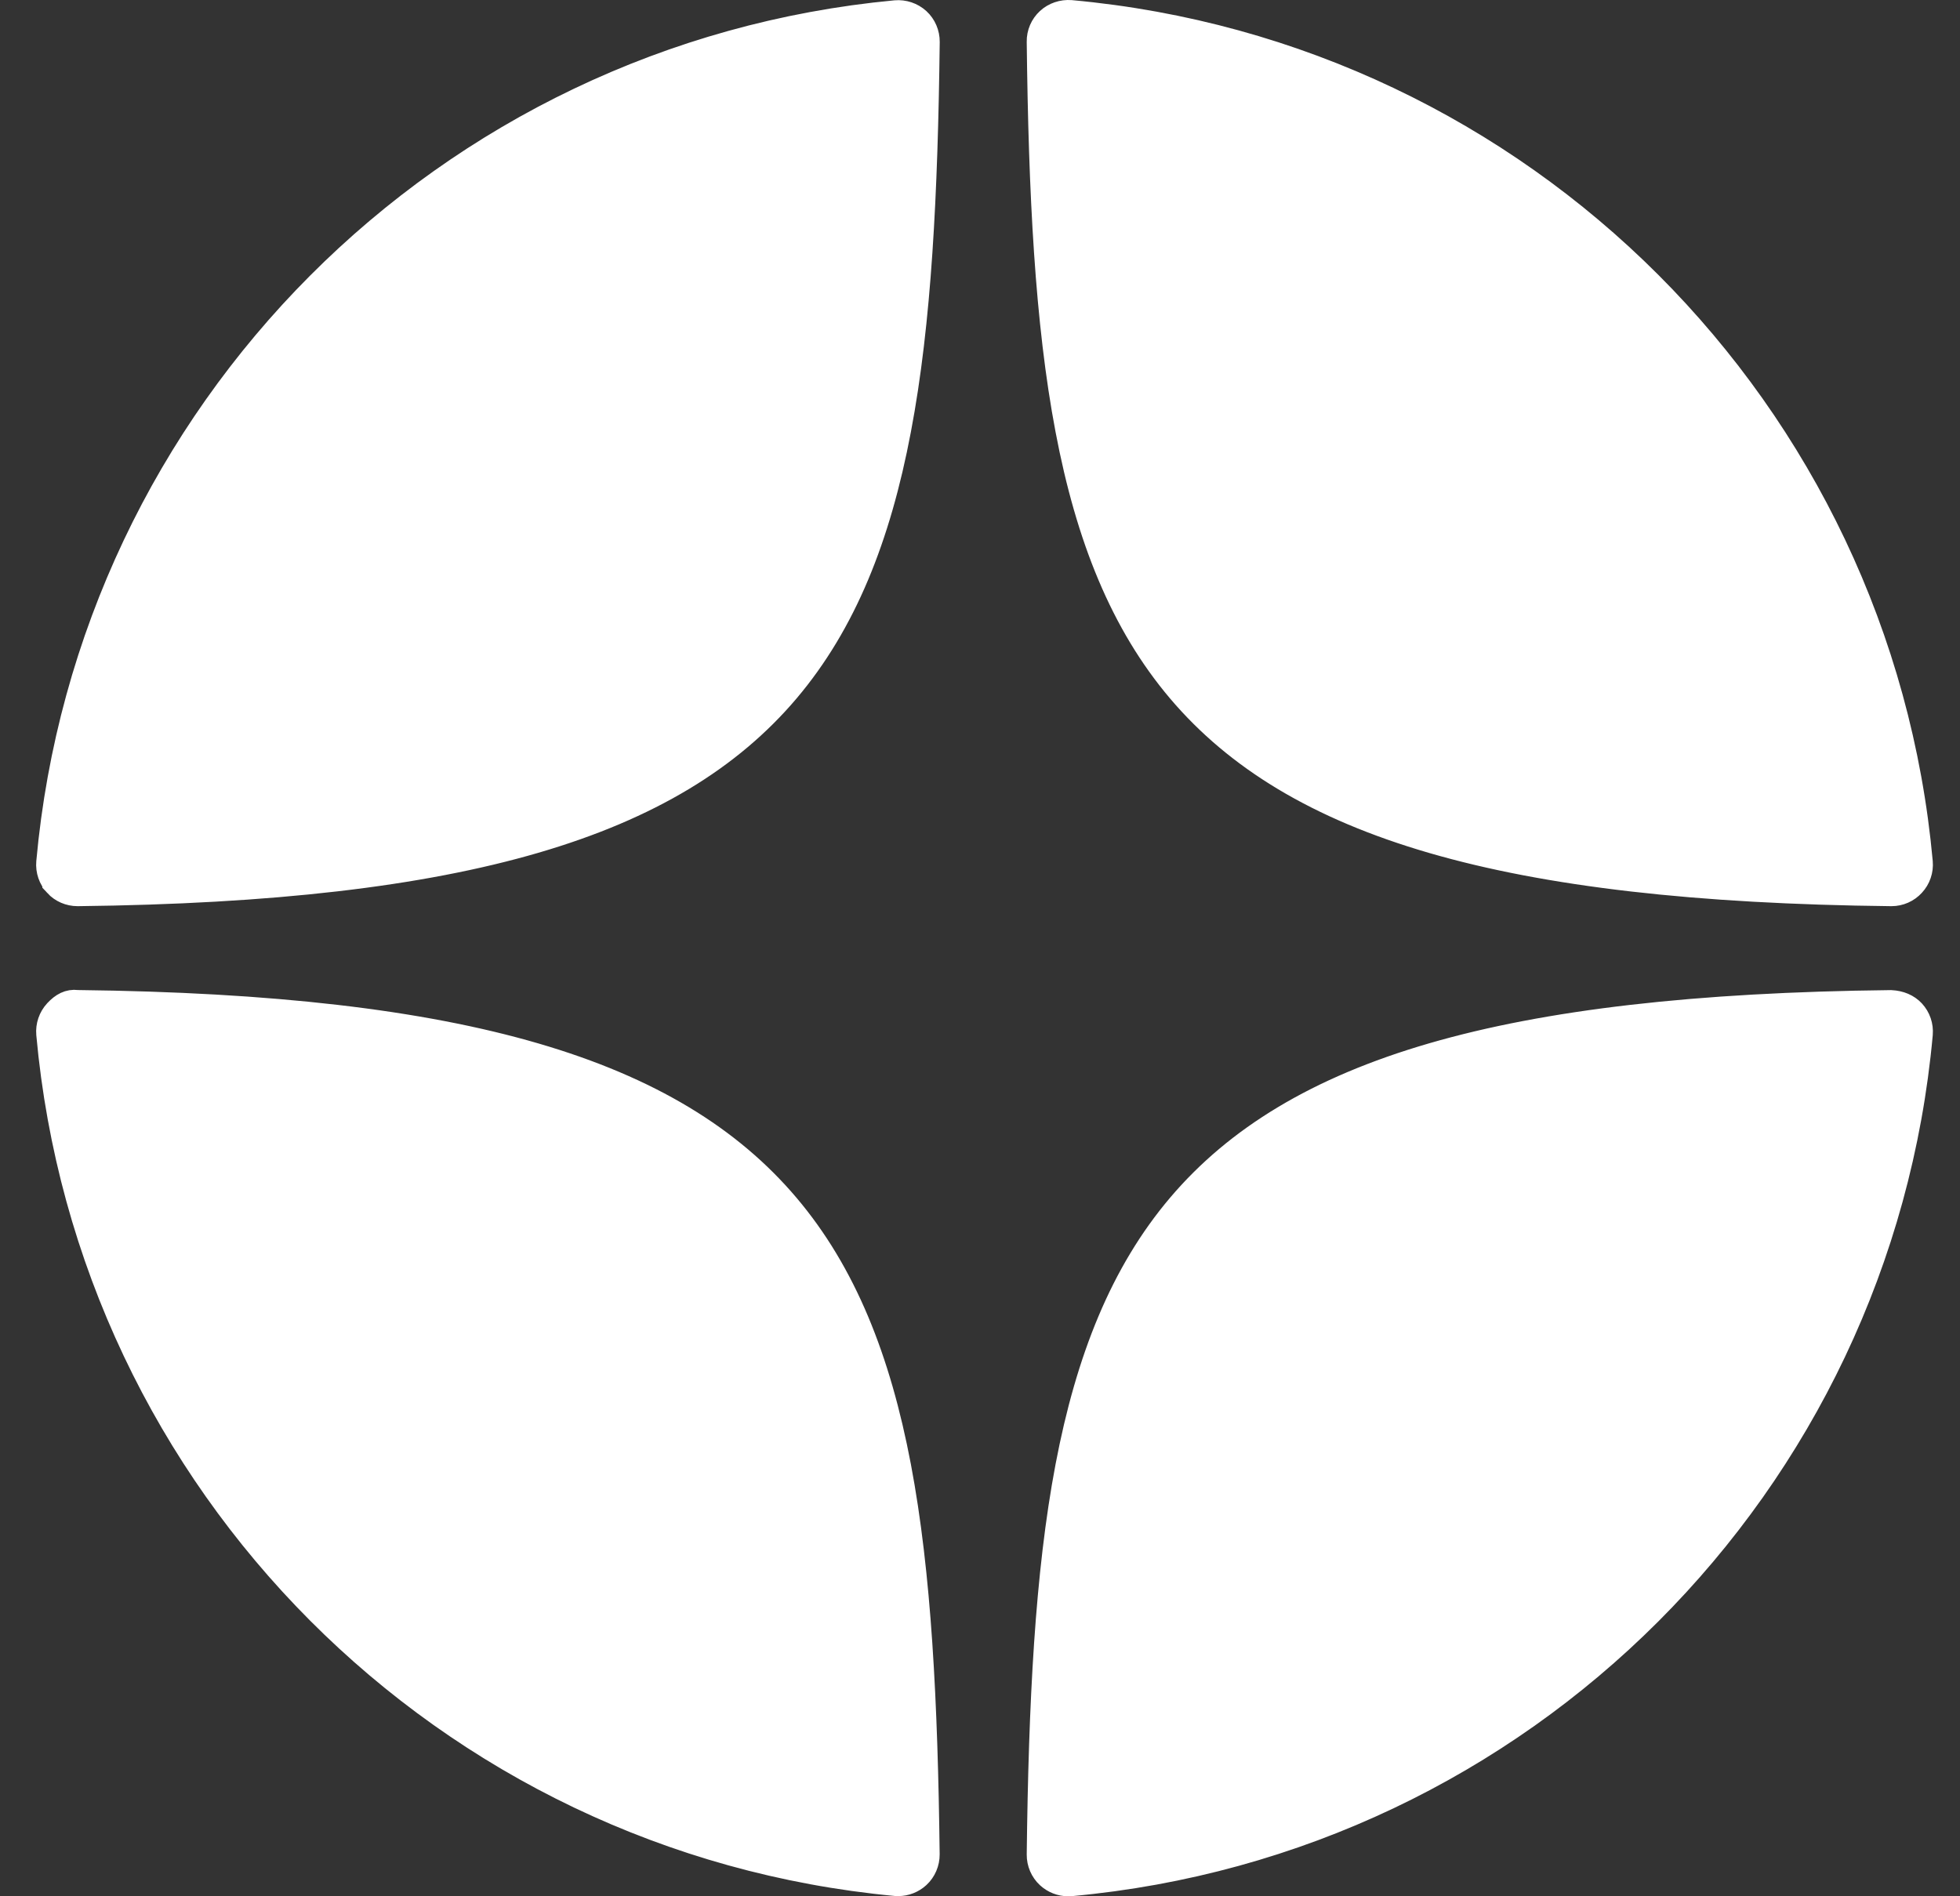 <svg width="31" height="30" viewBox="0 0 31 30" fill="none" xmlns="http://www.w3.org/2000/svg">
<rect x="0" y="0" width="31" height="30" fill="#333333" stroke="none"/>
<path d="M30.186 13.93L30.186 13.93C30.117 14.006 30.019 14.049 29.917 14.049H29.916H29.916H29.916H29.916H29.916H29.916H29.916H29.916H29.916H29.916H29.916H29.916H29.916H29.916H29.916H29.916H29.916H29.916H29.916H29.916H29.916H29.916H29.916H29.916H29.916H29.916H29.916H29.916H29.916H29.916H29.916H29.916H29.916H29.916H29.916H29.916H29.916H29.916H29.916H29.916H29.916H29.916H29.916H29.916H29.916H29.916H29.916H29.916H29.916H29.916H29.916H29.916H29.916H29.916H29.916H29.916H29.916H29.916H29.915H29.915H29.915H29.915H29.915H29.915H29.915H29.915H29.915H29.915H29.915H29.915H29.915H29.915H29.915H29.915H29.915H29.915H29.915H29.915H29.915H29.915H29.915H29.915H29.915H29.915H29.915H29.915H29.915H29.915H29.915H29.915H29.915H29.915H29.915H29.915H29.915H29.915H29.915H29.915H29.915H29.914H29.914H29.914H29.914H29.914H29.914H29.914H29.914H29.914H29.914H29.914H29.914H29.914H29.914H29.914H29.914H29.914H29.914H29.914H29.914H29.914H29.914H29.914H29.914H29.914H29.914H29.914H29.914H29.914H29.914H29.914H29.914H29.914H29.914H29.913H29.913H29.913H29.913H29.913H29.913H29.913H29.913H29.913H29.913H29.913H29.913H29.913H29.913H29.913H29.913H29.913H29.913H29.913H29.913H29.913H29.913H29.913H29.913H29.913H29.913H29.913H29.913H29.913H29.913H29.913H29.913H29.913H29.913H29.913H29.913H29.913H29.913H29.913H29.913H29.913H29.913H29.913H29.912H29.912H29.912H29.912H29.912H29.912H29.912H29.912H29.912H29.912H29.912H29.912H29.912H29.912H29.912H29.912H29.912H29.912H29.912H29.912H29.912H29.912H29.912H29.912H29.912H29.912H29.912H29.912H29.912H29.912H29.912H29.912H29.912H29.912H29.912H29.912H29.912H29.912H29.912H29.911H29.911H29.911H29.911H29.911H29.911H29.911H29.911H29.911H29.911H29.911H29.911H29.911H29.911H29.911H29.911H29.911H29.911H29.911H29.911H29.911H29.911H29.911C23.774 13.982 20.506 12.963 18.727 10.867C17.837 9.818 17.298 8.474 16.977 6.781C16.655 5.086 16.554 3.06 16.526 0.659C16.524 0.554 16.567 0.455 16.643 0.385L16.644 0.384C16.718 0.316 16.822 0.28 16.929 0.288C24.023 0.935 29.638 6.553 30.283 13.647C30.292 13.751 30.257 13.854 30.186 13.93ZM16.928 29.712L16.925 29.712C16.918 29.713 16.908 29.713 16.894 29.713C16.803 29.713 16.713 29.678 16.644 29.615C16.568 29.545 16.525 29.445 16.526 29.34C16.555 26.94 16.655 24.914 16.977 23.218C17.299 21.525 17.837 20.181 18.727 19.132C20.505 17.038 23.772 16.019 29.905 15.951C30.026 15.957 30.122 16 30.187 16.07C30.257 16.146 30.292 16.248 30.283 16.353C29.639 23.448 24.022 29.065 16.928 29.712ZM0.957 13.932L0.957 13.931C0.886 13.855 0.851 13.753 0.86 13.648C1.502 6.573 7.101 0.956 14.172 0.291C14.276 0.282 14.38 0.316 14.458 0.387C14.534 0.457 14.577 0.558 14.576 0.662C14.547 3.061 14.447 5.085 14.125 6.78C13.805 8.472 13.268 9.815 12.38 10.864C10.607 12.959 7.349 13.979 1.233 14.049H1.233H1.233H1.233H1.233H1.233H1.233H1.233H1.233H1.233H1.233H1.233H1.233H1.233H1.233H1.233H1.233H1.233H1.233H1.233H1.233H1.233H1.233H1.233H1.233H1.233H1.233H1.233H1.233H1.233H1.233H1.233H1.233H1.233H1.233H1.233H1.233H1.233H1.233H1.233H1.232H1.232H1.232H1.232H1.232H1.232H1.232H1.232H1.232H1.232H1.232H1.232H1.232H1.232H1.232H1.232H1.232H1.232H1.232H1.232H1.232H1.232H1.232H1.232H1.232H1.232H1.232H1.232H1.232H1.232H1.232H1.232H1.232H1.232H1.232H1.232H1.232H1.232H1.232H1.232H1.232H1.232H1.232H1.232H1.232H1.232H1.232H1.232H1.232H1.232H1.232H1.232H1.232H1.232H1.232H1.232H1.232H1.232H1.232H1.232H1.232H1.232H1.232H1.232H1.232H1.232H1.231H1.231H1.231H1.231H1.231H1.231H1.231H1.231H1.231H1.231H1.231H1.231H1.231H1.231H1.231H1.231H1.231H1.231H1.231H1.231H1.231H1.231H1.231H1.231H1.231H1.231H1.231H1.231H1.231H1.231H1.231H1.231H1.231H1.231H1.231H1.231H1.231H1.231H1.231H1.231H1.231H1.231H1.231H1.231H1.231H1.231H1.231H1.231H1.231H1.231H1.231H1.231H1.231H1.231H1.231H1.231H1.231H1.231H1.231H1.231H1.231H1.231H1.231H1.231H1.231H1.23H1.23H1.23H1.23H1.23H1.23H1.23H1.23H1.23H1.23H1.23H1.23H1.23H1.23H1.23H1.23H1.23H1.23H1.23H1.23H1.23H1.23H1.23H1.23H1.23H1.23H1.23H1.23H1.23H1.23H1.23H1.23H1.23H1.23H1.23H1.23H1.23H1.23H1.23H1.23H1.23H1.23H1.23H1.23H1.23H1.23H1.23H1.23H1.23H1.23H1.23H1.23H1.23H1.23H1.23H1.23H1.23H1.23H1.23H1.23H1.23H1.23H1.23H1.23H1.23H1.23H1.229H1.229H1.229H1.229H1.229H1.229H1.229H1.229H1.229H1.229H1.229H1.229H1.229H1.229H1.229H1.229H1.229H1.229H1.229H1.229H1.229H1.229H1.229H1.229H1.229H1.229H1.229H1.229H1.229H1.229H1.229H1.229H1.229H1.229H1.229H1.229H1.229H1.229H1.229H1.229H1.229H1.229H1.229H1.229H1.229H1.229H1.229H1.229H1.229H1.229H1.229H1.229H1.229H1.229H1.229H1.229H1.229H1.229H1.229H1.229H1.229H1.229H1.229H1.229H1.228H1.228H1.228H1.228H1.228H1.228H1.228H1.228H1.228H1.228H1.228H1.228H1.228H1.228H1.228H1.228H1.228H1.228H1.228H1.228H1.228H1.228H1.228H1.228H1.228H1.228H1.228H1.228H1.228H1.228H1.228H1.228H1.228H1.228H1.228H1.228H1.228H1.228H1.228H1.228H1.228H1.228H1.228H1.228H1.228H1.228H1.228H1.228H1.228H1.228H1.228H1.228H1.228H1.228H1.228H1.228H1.228H1.228H1.228H1.228H1.228H1.228H1.228H1.228H1.228H1.228H1.227H1.227H1.227H1.227H1.227H1.227H1.227H1.227H1.227H1.227H1.227H1.227H1.227H1.227H1.227H1.227H1.227H1.227H1.227H1.227H1.227H1.227H1.227H1.227H1.227H1.227H1.227H1.227H1.227H1.227H1.227H1.227H1.227H1.227H1.227H1.227H1.227H1.227H1.227C1.124 14.049 1.026 14.007 0.957 13.932ZM1.202 15.948L1.216 15.95L1.231 15.95C7.349 16.02 10.607 17.04 12.379 19.135C13.267 20.184 13.804 21.527 14.125 23.219C14.446 24.914 14.546 26.938 14.575 29.337C14.576 29.441 14.533 29.542 14.457 29.612C14.388 29.675 14.299 29.71 14.207 29.71C14.193 29.71 14.181 29.709 14.173 29.709L14.173 29.709C7.101 29.044 1.502 23.426 0.86 16.351C0.851 16.247 0.886 16.145 0.956 16.068L0.957 16.067C1.047 15.97 1.122 15.939 1.202 15.948Z" fill="white" stroke="white" stroke-width="0.574"/>
</svg>
